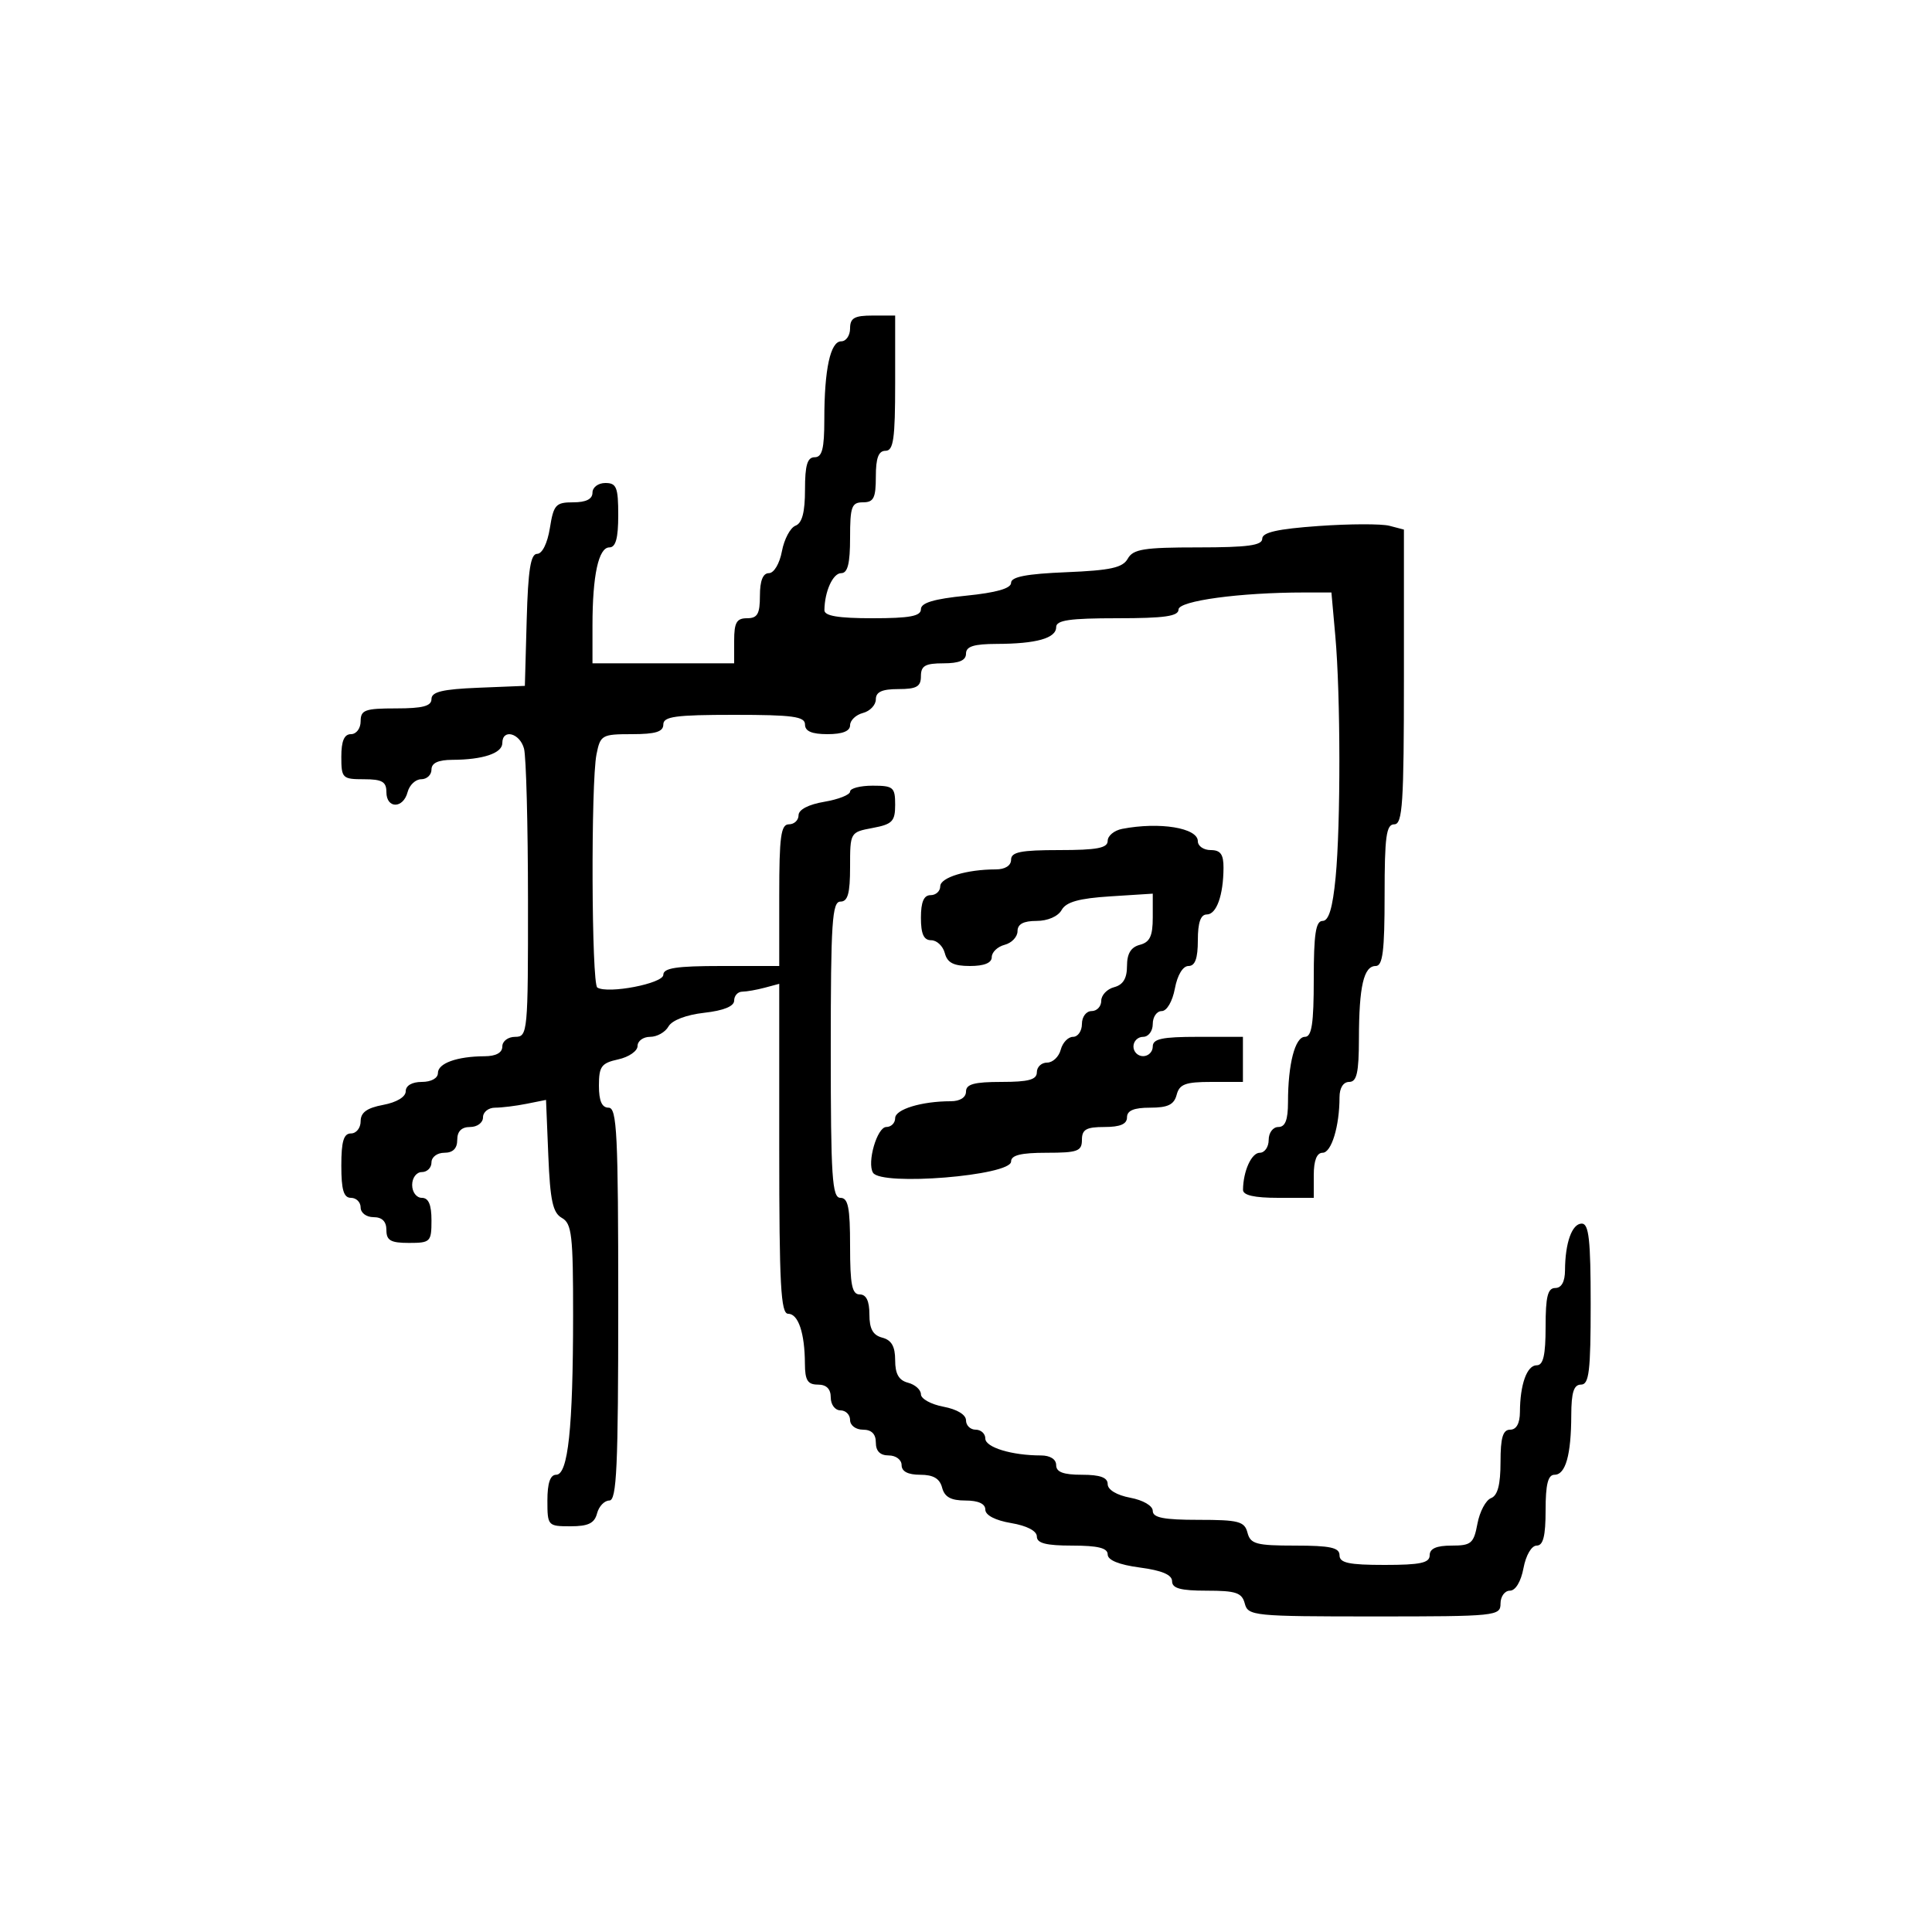 <svg xmlns="http://www.w3.org/2000/svg" width="300" height="300" viewBox="0 0 300 300" version="1.1">
  <defs/>
  <path d="M132,51 C132,49.381 132.667,49 135.5,49 L139,49 L139,59.5 C139,68.167 138.738,70 137.5,70 C136.417,70 136,71.111 136,74 C136,77.333 135.667,78 134,78 C132.242,78 132,78.667 132,83.5 C132,87.516 131.627,89 130.617,89 C129.331,89 128.045,91.84 128.014,94.75 C128.004,95.64 130.159,96 135.5,96 C141.258,96 143,95.675 143,94.601 C143,93.604 145.005,93.002 150,92.5 C154.704,92.028 157,91.372 157,90.501 C157,89.568 159.4,89.106 165.57,88.853 C172.454,88.569 174.333,88.156 175.12,86.75 C175.95,85.266 177.613,85 186.05,85 C193.737,85 196,84.693 196,83.65 C196,82.666 198.377,82.131 204.751,81.678 C209.564,81.337 214.514,81.322 215.751,81.645 L218,82.233 L218,105.117 C218,124.791 217.79,128 216.5,128 C215.258,128 215,129.889 215,139 C215,147.699 214.711,150 213.617,150 C211.759,150 211.03,153.152 211.014,161.25 C211.003,166.577 210.684,168 209.5,168 C208.588,168 208,168.931 208,170.375 C208,174.88 206.746,179 205.375,179 C204.47,179 204,180.197 204,182.5 L204,186 L198.5,186 C194.759,186 193.004,185.6 193.014,184.75 C193.045,181.84 194.331,179 195.617,179 C196.377,179 197,178.1 197,177 C197,175.889 197.667,175 198.5,175 C199.575,175 200,173.903 200,171.125 C200,165.228 201.096,161 202.625,161 C203.69,161 204,158.97 204,152 C204,145.044 204.311,143 205.371,143 C206.332,143 206.936,140.984 207.393,136.25 C208.191,127.985 208.167,107.893 207.347,98.75 L206.742,92 L202.522,92 C192.554,92 183,93.295 183,94.647 C183,95.689 180.82,96 173.5,96 C166.078,96 164,96.303 164,97.383 C164,99.103 160.923,99.969 154.75,99.986 C151.201,99.997 150,100.379 150,101.5 C150,102.548 148.944,103 146.5,103 C143.667,103 143,103.381 143,105 C143,106.619 142.333,107 139.5,107 C136.964,107 136,107.439 136,108.594 C136,109.47 135.1,110.423 134,110.71 C132.9,110.998 132,111.856 132,112.617 C132,113.531 130.813,114 128.5,114 C126.056,114 125,113.548 125,112.5 C125,111.258 123.111,111 114,111 C104.889,111 103,111.258 103,112.5 C103,113.628 101.792,114 98.125,114 C93.465,114 93.222,114.138 92.625,117.125 C91.738,121.56 91.847,152.787 92.751,153.346 C94.411,154.372 103,152.716 103,151.37 C103,150.311 105.046,150 112,150 L121,150 L121,139 C121,129.889 121.258,128 122.5,128 C123.325,128 124,127.365 124,126.588 C124,125.72 125.541,124.915 128,124.5 C130.2,124.128 132,123.414 132,122.912 C132,122.41 133.575,122 135.5,122 C138.71,122 139,122.245 139,124.955 C139,127.54 138.562,127.992 135.5,128.566 C132.014,129.22 132,129.245 132,134.611 C132,138.735 131.648,140 130.5,140 C129.21,140 129,143.222 129,163 C129,182.778 129.21,186 130.5,186 C131.7,186 132,187.5 132,193.5 C132,199.5 132.3,201 133.5,201 C134.51,201 135,202.01 135,204.094 C135,206.346 135.544,207.329 137,207.71 C138.435,208.086 139,209.074 139,211.21 C139,213.346 139.565,214.335 141,214.71 C142.1,214.998 143,215.806 143,216.505 C143,217.205 144.575,218.073 146.5,218.434 C148.595,218.827 150,219.675 150,220.545 C150,221.345 150.675,222 151.5,222 C152.325,222 153,222.619 153,223.375 C153,224.746 157.12,226 161.625,226 C163.069,226 164,226.588 164,227.5 C164,228.583 165.111,229 168,229 C170.834,229 172,229.424 172,230.455 C172,231.325 173.405,232.173 175.5,232.566 C177.505,232.942 179,233.816 179,234.611 C179,235.666 180.708,236 186.094,236 C192.346,236 193.249,236.237 193.71,238 C194.169,239.756 195.074,240 201.117,240 C206.569,240 208,240.312 208,241.5 C208,242.69 209.444,243 215,243 C220.556,243 222,242.69 222,241.5 C222,240.462 223.043,240 225.389,240 C228.451,240 228.839,239.673 229.416,236.597 C229.767,234.725 230.717,232.939 231.527,232.628 C232.554,232.234 233,230.54 233,227.031 C233,223.226 233.365,222 234.5,222 C235.466,222 236.005,221.022 236.014,219.25 C236.035,214.968 237.101,212 238.617,212 C239.641,212 240,210.442 240,206 C240,201.333 240.333,200 241.5,200 C242.466,200 243.005,199.022 243.014,197.25 C243.035,192.968 244.101,190 245.617,190 C246.721,190 247,192.524 247,202.5 C247,212.944 246.753,215 245.5,215 C244.379,215 243.997,216.201 243.986,219.75 C243.969,225.923 243.103,229 241.383,229 C240.373,229 240,230.484 240,234.5 C240,238.526 239.628,240 238.611,240 C237.816,240 236.942,241.495 236.566,243.5 C236.173,245.595 235.325,247 234.455,247 C233.655,247 233,247.9 233,249 C233,250.932 232.333,251 213.406,251 C194.654,251 193.79,250.914 193.29,249 C192.848,247.312 191.926,247 187.383,247 C183.321,247 182,246.64 182,245.534 C182,244.531 180.424,243.86 177,243.406 C173.754,242.975 172,242.261 172,241.371 C172,240.376 170.493,240 166.5,240 C162.43,240 161,239.633 161,238.588 C161,237.72 159.459,236.915 157,236.5 C154.541,236.085 153,235.28 153,234.412 C153,233.5 151.904,233 149.906,233 C147.654,233 146.671,232.456 146.29,231 C145.919,229.583 144.926,229 142.883,229 C140.987,229 140,228.487 140,227.5 C140,226.667 139.111,226 138,226 C136.667,226 136,225.333 136,224 C136,222.667 135.333,222 134,222 C132.889,222 132,221.333 132,220.5 C132,219.675 131.325,219 130.5,219 C129.667,219 129,218.111 129,217 C129,215.667 128.333,215 127,215 C125.413,215 124.997,214.329 124.986,211.75 C124.966,207 123.959,204 122.383,204 C121.242,204 121,199.527 121,178.383 L121,152.767 L118.75,153.37 C117.513,153.701 115.938,153.979 115.25,153.986 C114.563,153.994 114,154.616 114,155.37 C114,156.258 112.365,156.924 109.349,157.264 C106.551,157.58 104.34,158.428 103.799,159.394 C103.305,160.277 102.023,161 100.95,161 C99.878,161 99,161.639 99,162.421 C99,163.202 97.65,164.138 96,164.5 C93.38,165.075 93,165.592 93,168.579 C93,170.953 93.459,172 94.5,172 C95.801,172 96,176.056 96,202.5 C96,227.802 95.764,233 94.617,233 C93.856,233 92.998,233.9 92.71,235 C92.31,236.532 91.346,237 88.594,237 C85.068,237 85,236.925 85,233 C85,230.293 85.44,229 86.361,229 C88.212,229 88.981,221.78 88.991,204.3 C88.999,191.81 88.789,189.981 87.25,189.12 C85.842,188.332 85.43,186.446 85.143,179.467 L84.786,170.793 L81.768,171.396 C80.108,171.728 77.906,172 76.875,172 C75.844,172 75,172.675 75,173.5 C75,174.333 74.111,175 73,175 C71.667,175 71,175.667 71,177 C71,178.333 70.333,179 69,179 C67.889,179 67,179.667 67,180.5 C67,181.325 66.325,182 65.5,182 C64.667,182 64,182.889 64,184 C64,185.111 64.667,186 65.5,186 C66.548,186 67,187.056 67,189.5 C67,192.833 66.833,193 63.5,193 C60.667,193 60,192.619 60,191 C60,189.667 59.333,189 58,189 C56.889,189 56,188.333 56,187.5 C56,186.675 55.325,186 54.5,186 C53.367,186 53,184.778 53,181 C53,177.222 53.367,176 54.5,176 C55.325,176 56,175.15 56,174.111 C56,172.745 56.967,172.041 59.5,171.566 C61.595,171.173 63,170.325 63,169.455 C63,168.57 63.979,168 65.5,168 C66.962,168 68,167.426 68,166.617 C68,165.101 70.968,164.035 75.25,164.014 C77.022,164.005 78,163.466 78,162.5 C78,161.667 78.889,161 80,161 C81.938,161 82,160.338 81.986,139.75 C81.979,128.063 81.701,117.487 81.37,116.25 C80.717,113.816 78,113.117 78,115.383 C78,116.959 75,117.966 70.25,117.986 C68.034,117.996 67,118.477 67,119.5 C67,120.325 66.283,121 65.406,121 C64.53,121 63.577,121.9 63.29,123 C62.61,125.599 60,125.599 60,123 C60,121.381 59.333,121 56.5,121 C53.167,121 53,120.833 53,117.5 C53,115.056 53.452,114 54.5,114 C55.333,114 56,113.111 56,112 C56,110.242 56.667,110 61.5,110 C65.649,110 67,109.642 67,108.544 C67,107.43 68.704,107.019 74.25,106.794 L81.5,106.5 L81.785,96.25 C82,88.502 82.396,86 83.407,86 C84.194,86 85.008,84.354 85.384,82 C85.965,78.368 86.299,78 89.012,78 C91.001,78 92,77.499 92,76.5 C92,75.667 92.889,75 94,75 C95.733,75 96,75.667 96,80 C96,83.576 95.608,85 94.625,85 C92.94,85 92,89.342 92,97.125 L92,103 L114,103 L114,99.5 C114,96.667 114.381,96 116,96 C117.619,96 118,95.333 118,92.5 C118,90.18 118.468,89 119.389,89 C120.177,89 121.054,87.527 121.416,85.597 C121.767,83.725 122.717,81.939 123.527,81.628 C124.554,81.234 125,79.54 125,76.031 C125,72.226 125.365,71 126.5,71 C127.663,71 128,69.681 128,65.125 C128,57.342 128.94,53 130.625,53 C131.381,53 132,52.1 132,51 Z M174.25,128.706 C180.07,127.585 186,128.553 186,130.625 C186,131.381 186.9,132 188,132 C189.518,132 189.997,132.662 189.986,134.75 C189.965,139.032 188.899,142 187.383,142 C186.436,142 186,143.261 186,146 C186,148.834 185.576,150 184.545,150 C183.675,150 182.827,151.405 182.434,153.5 C182.058,155.505 181.184,157 180.389,157 C179.625,157 179,157.9 179,159 C179,160.111 178.333,161 177.5,161 C176.675,161 176,161.675 176,162.5 C176,163.325 176.675,164 177.5,164 C178.325,164 179,163.325 179,162.5 C179,161.31 180.444,161 186,161 L193,161 L193,168 L188.117,168 C184.074,168 183.143,168.344 182.71,170 C182.31,171.532 181.346,172 178.594,172 C176.066,172 175,172.445 175,173.5 C175,174.548 173.944,175 171.5,175 C168.667,175 168,175.381 168,177 C168,178.758 167.333,179 162.5,179 C158.528,179 157,179.378 157,180.361 C157,182.559 136.857,184.196 135.563,182.103 C134.591,180.53 136.196,175 137.625,175 C138.381,175 139,174.381 139,173.625 C139,172.254 143.12,171 147.625,171 C149.069,171 150,170.412 150,169.5 C150,168.348 151.278,168 155.5,168 C159.722,168 161,167.652 161,166.5 C161,165.675 161.717,165 162.594,165 C163.47,165 164.423,164.1 164.71,163 C164.998,161.9 165.856,161 166.617,161 C167.377,161 168,160.1 168,159 C168,157.889 168.667,157 169.5,157 C170.325,157 171,156.283 171,155.406 C171,154.53 171.9,153.577 173,153.29 C174.392,152.926 175,151.926 175,150 C175,148.074 175.608,147.074 177,146.71 C178.547,146.306 179,145.346 179,142.477 L179,138.767 L172.4,139.187 C167.538,139.497 165.549,140.055 164.85,141.304 C164.292,142.301 162.685,143 160.95,143 C158.917,143 158,143.496 158,144.594 C158,145.47 157.1,146.423 156,146.71 C154.9,146.998 154,147.856 154,148.617 C154,149.522 152.831,150 150.617,150 C148.074,150 147.103,149.503 146.71,148 C146.423,146.9 145.47,146 144.594,146 C143.439,146 143,145.036 143,142.5 C143,140.056 143.452,139 144.5,139 C145.325,139 146,138.381 146,137.625 C146,136.254 150.12,135 154.625,135 C156.069,135 157,134.412 157,133.5 C157,132.3 158.5,132 164.5,132 C170.338,132 172,131.683 172,130.57 C172,129.783 173.012,128.944 174.25,128.706 Z"/>
</svg>

